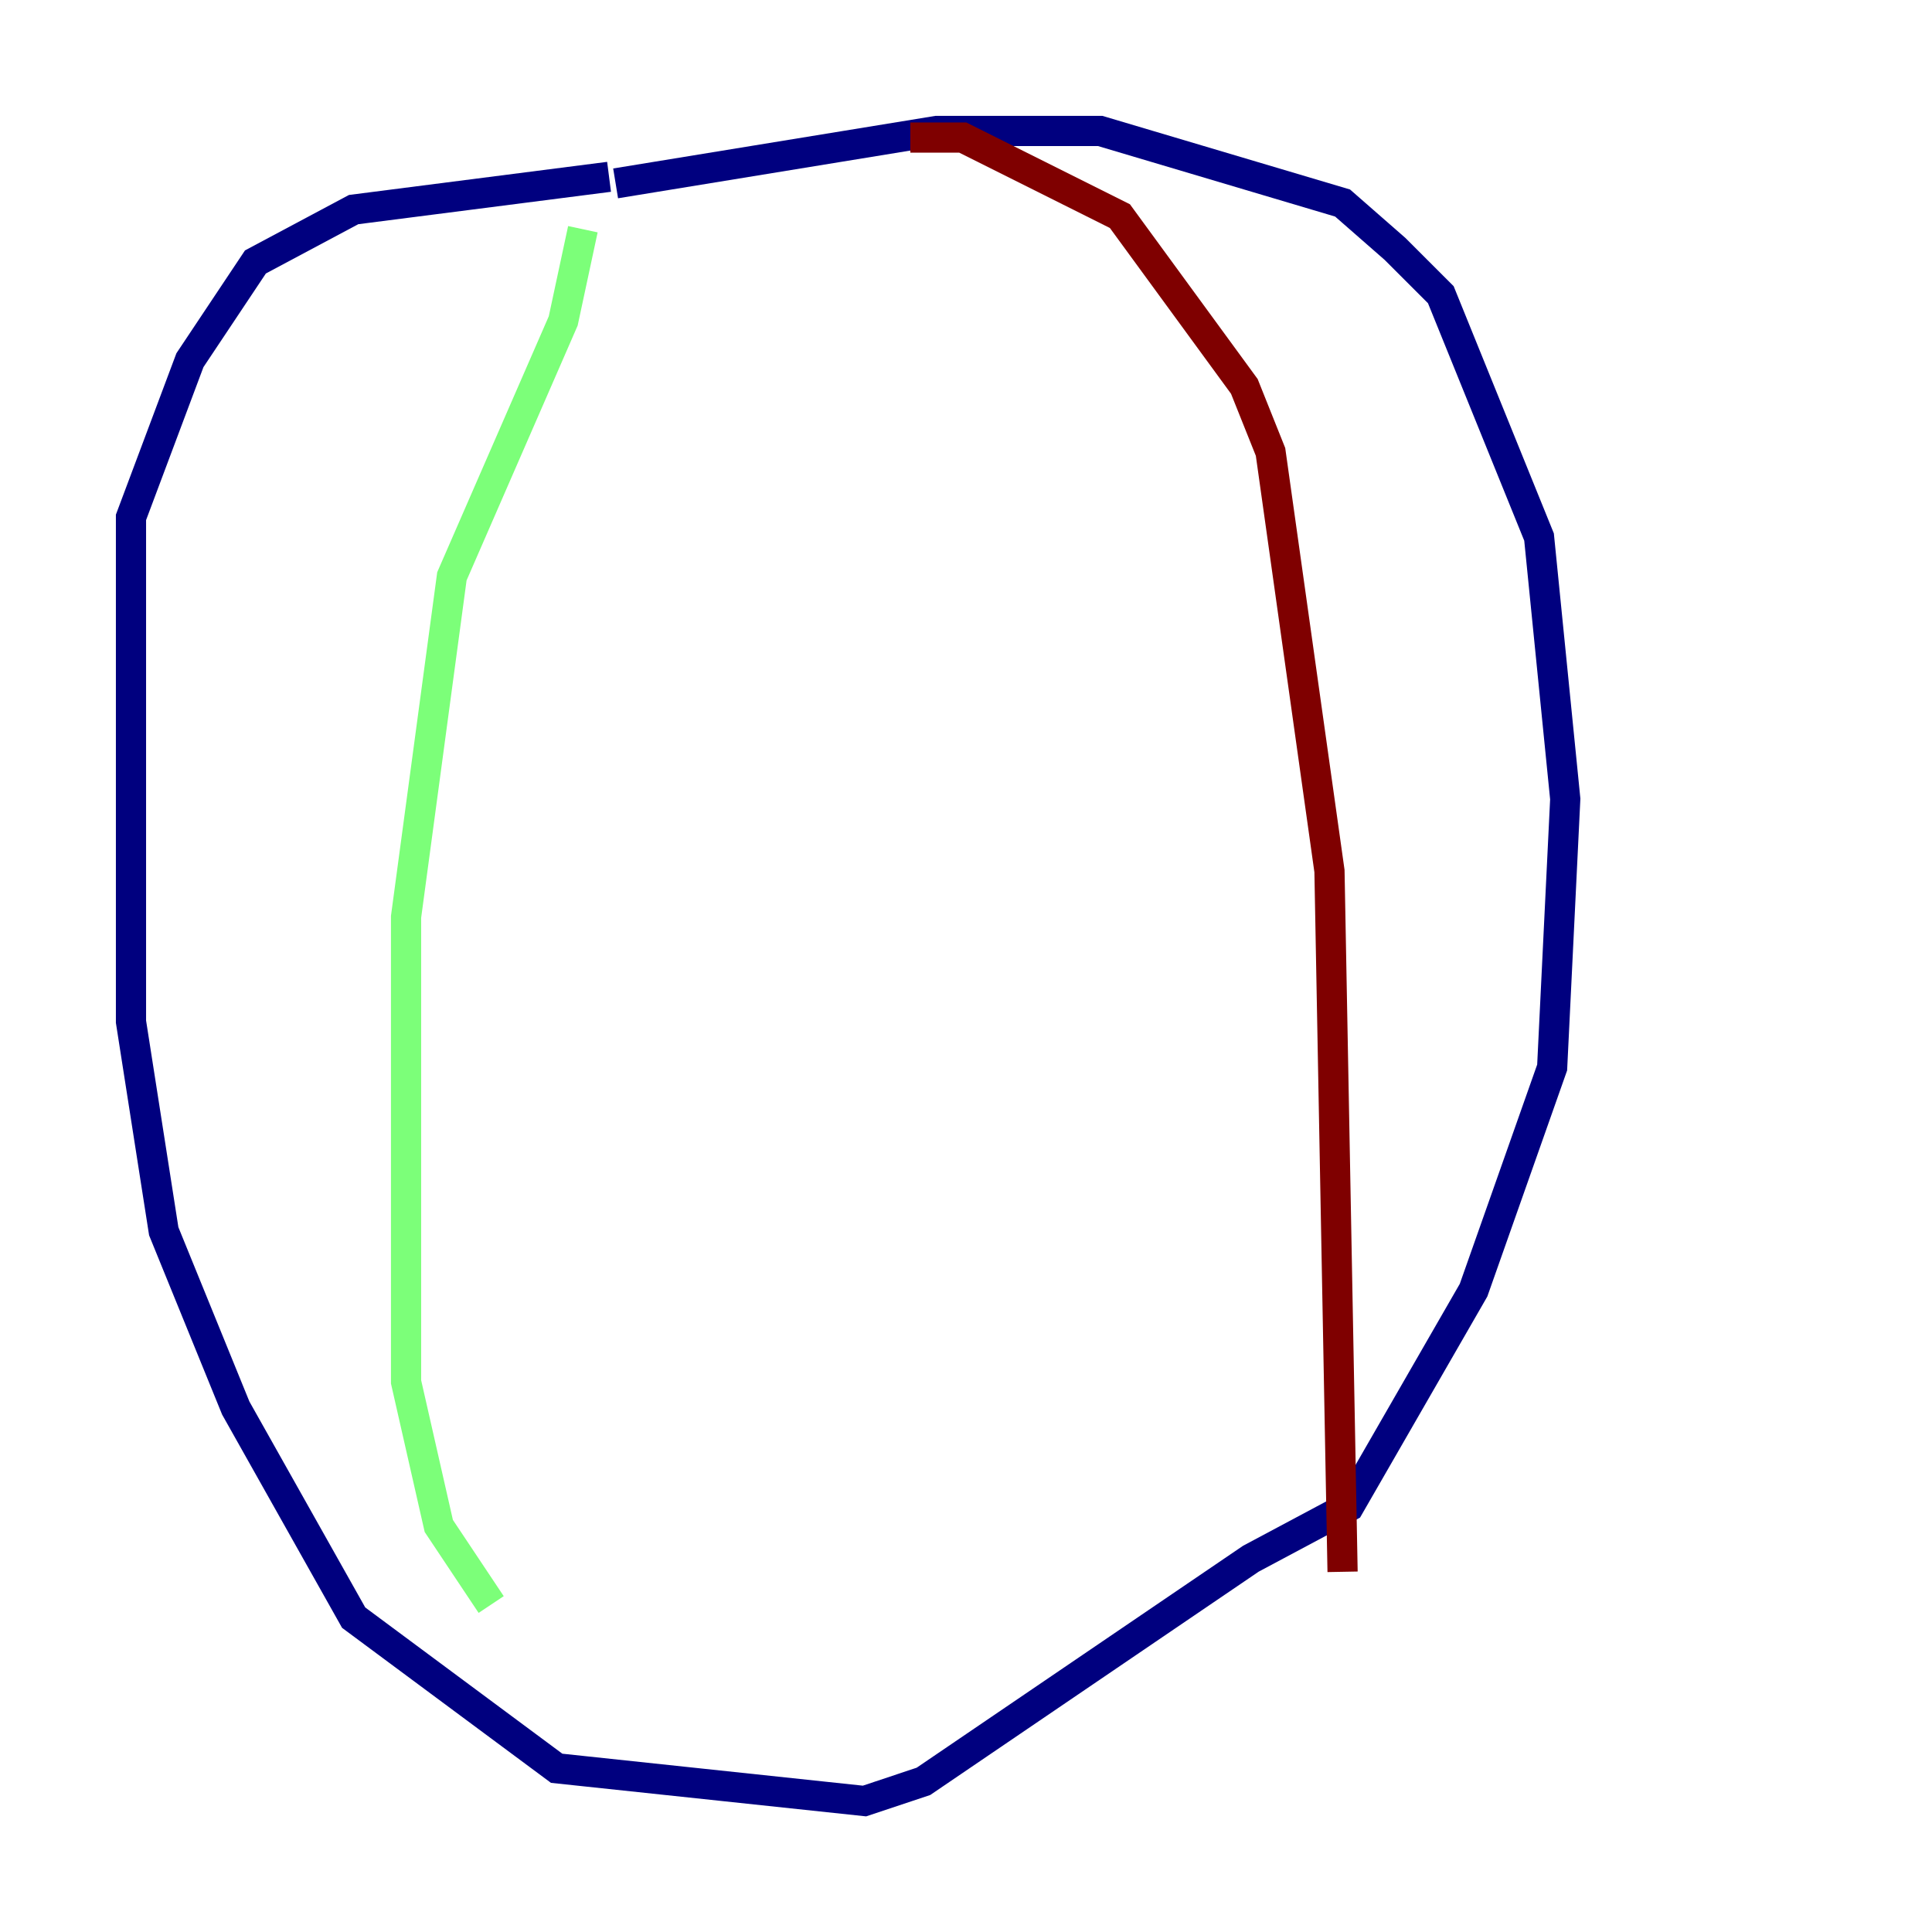 <?xml version="1.0" encoding="utf-8" ?>
<svg baseProfile="tiny" height="128" version="1.2" viewBox="0,0,128,128" width="128" xmlns="http://www.w3.org/2000/svg" xmlns:ev="http://www.w3.org/2001/xml-events" xmlns:xlink="http://www.w3.org/1999/xlink"><defs /><polyline fill="none" points="40.786,12.149 62.047,8.678 72.895,8.678 88.949,13.451 92.42,16.488 95.458,19.525 101.966,35.58 103.702,52.936 102.834,70.725 97.627,85.478 89.383,99.797 82.875,103.268 61.18,118.02 57.275,119.322 36.881,117.153 23.43,107.173 15.62,93.288 10.848,81.573 8.678,67.688 8.678,34.278 12.583,23.864 16.922,17.356 23.43,13.885 40.352,11.715" stroke="#00007f" stroke-width="2" /><polyline fill="none" points="38.617,15.186 37.315,21.261 29.939,38.183 26.902,60.746 26.902,91.552 29.071,101.098 32.542,106.305" stroke="#7cff79" stroke-width="2" /><polyline fill="none" points="60.312,9.112 63.783,9.112 74.197,14.319 82.441,25.6 84.176,29.939 88.081,57.709 88.949,104.136" stroke="#7f0000" stroke-width="2" /></svg>